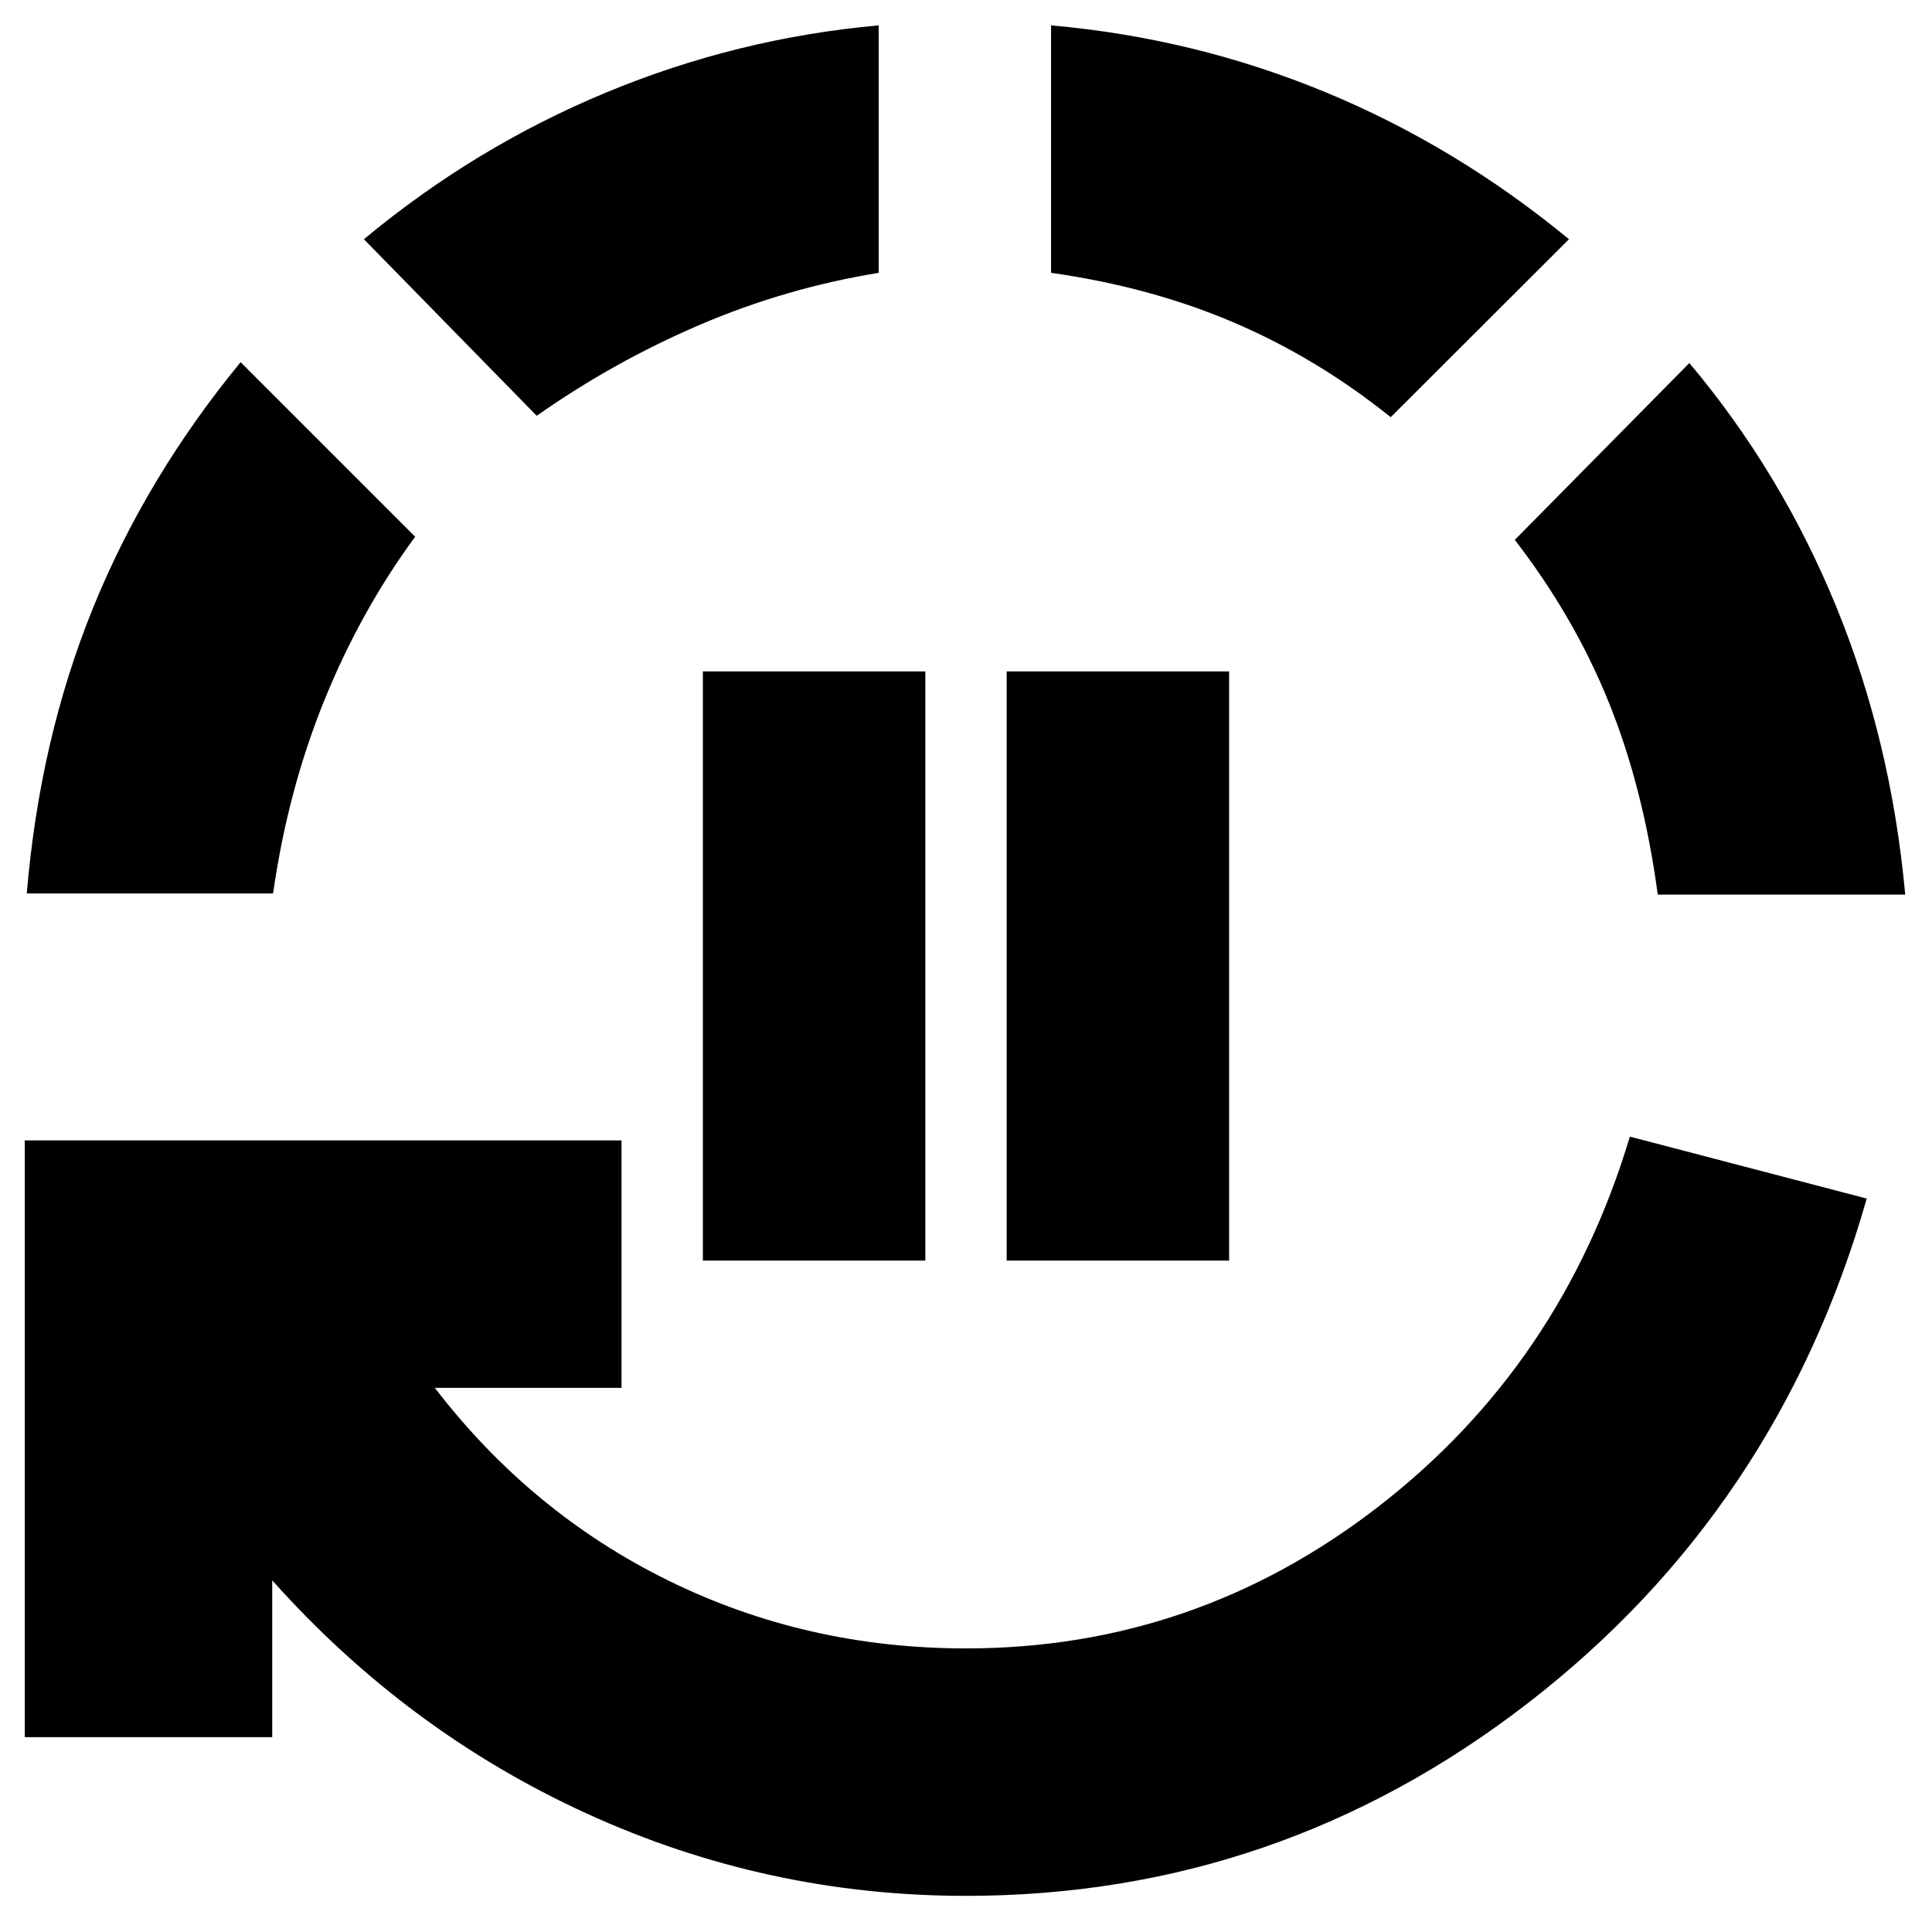 <svg xmlns="http://www.w3.org/2000/svg" height="24" viewBox="0 96 960 960" width="24"><path d="M349.261 722.391V429.609h110.522v292.782H349.261Zm150.956 0V429.609h110.522v292.782H500.217ZM480 1038.04q-98.87 0-188.239-40.8-89.37-40.805-156.5-115.978v77.912H12.304V662.651h296.523v122.958h-92.783q47.869 62.304 116.326 95.891 68.456 33.587 147.63 33.587 113.826 0 204.826-70.392 91-70.391 125.044-183.913l117.696 30.783q-44.043 154.478-168.065 250.479Q635.479 1038.04 480 1038.04ZM13.304 539.956q6.434-76.565 32.847-141.696 26.414-65.13 73.414-122.304l86.739 86.74q-27.174 36.913-45.26 81.586-18.087 44.674-25.348 95.674H13.304Zm253.392-237.347-85.87-87.74q55.13-45.826 120.326-72.892 65.196-27.065 135.457-33.369v122.957Q390.304 239.13 347.5 257.5q-42.804 18.37-80.804 45.109Zm424.347.695Q654.565 274 613.13 256.283q-41.434-17.718-90.869-24.718V108.608q71.261 6.304 136.239 33.152 64.979 26.848 121.109 73.109l-88.566 88.435Zm132.696 237.217q-7.13-52.869-24.283-95.391-17.152-42.521-46.76-80.869l86.739-87.87q45.566 54.174 72.914 120.891 27.347 66.717 34.347 143.239H823.739Z"/></svg>